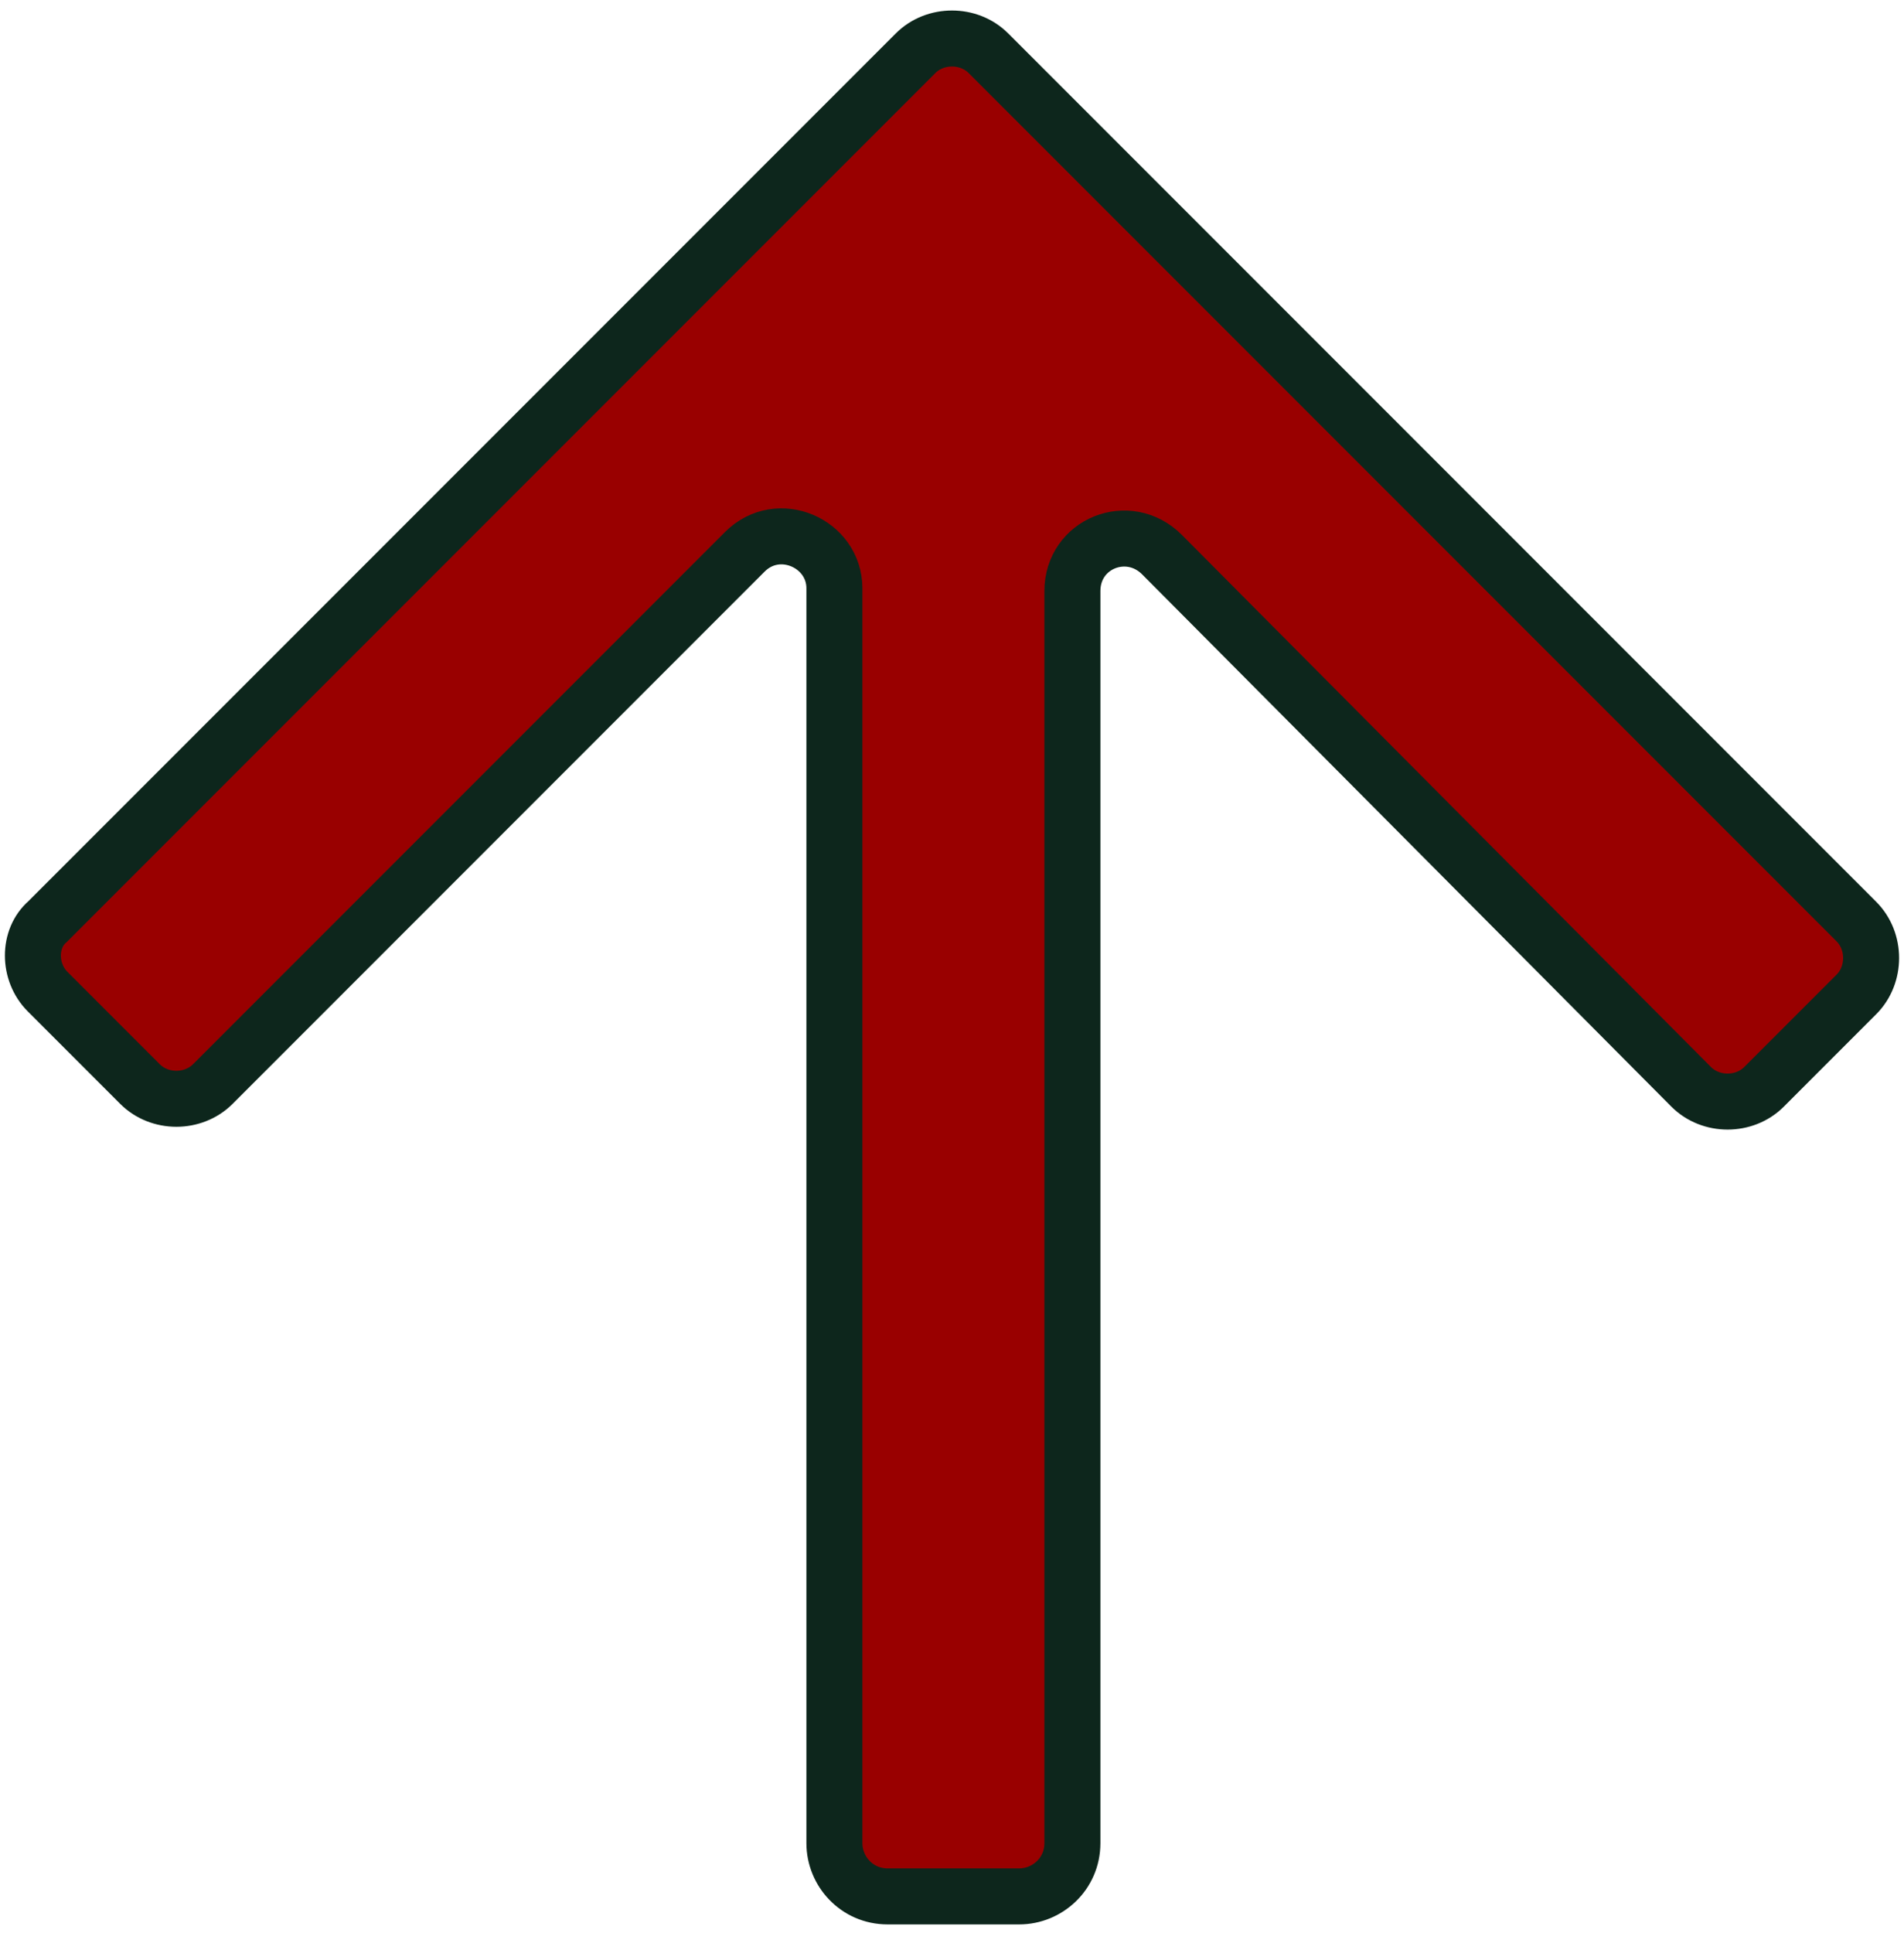 <?xml version="1.0" encoding="utf-8"?>
<!-- Generator: Adobe Illustrator 27.5.0, SVG Export Plug-In . SVG Version: 6.00 Build 0)  -->
<svg version="1.1" id="Layer_4" xmlns="http://www.w3.org/2000/svg" xmlns:xlink="http://www.w3.org/1999/xlink" x="0px" y="0px"
	 viewBox="0 0 68 69" style="enable-background:new 0 0 68 69;" xml:space="preserve">
<style type="text/css">
	.st0{enable-background:new    ;}
	.st1{fill:#990000;stroke:#0D261C;stroke-width:2;stroke-miterlimit:10;}
</style>
<g id="Layer_18" class="st0">
	<path id="ic_arrow_upward_24px" class="st1" d="M1.7,35.4L5,38.7c0.7,0.7,1.9,0.7,2.6,0l19-19c1.2-1.2,3.2-0.3,3.2,1.3v44.8
		c0,1,0.8,1.9,1.9,1.9h4.7c1,0,1.9-0.8,1.9-1.9V21.1c0-1.7,2-2.5,3.2-1.3l18.9,19c0.7,0.7,1.9,0.7,2.6,0l3.3-3.3
		c0.7-0.7,0.7-1.9,0-2.6l-31-31c-0.7-0.7-1.9-0.7-2.6,0l-31,31C1,33.5,1,34.7,1.7,35.4z"/>
</g>
</svg>
